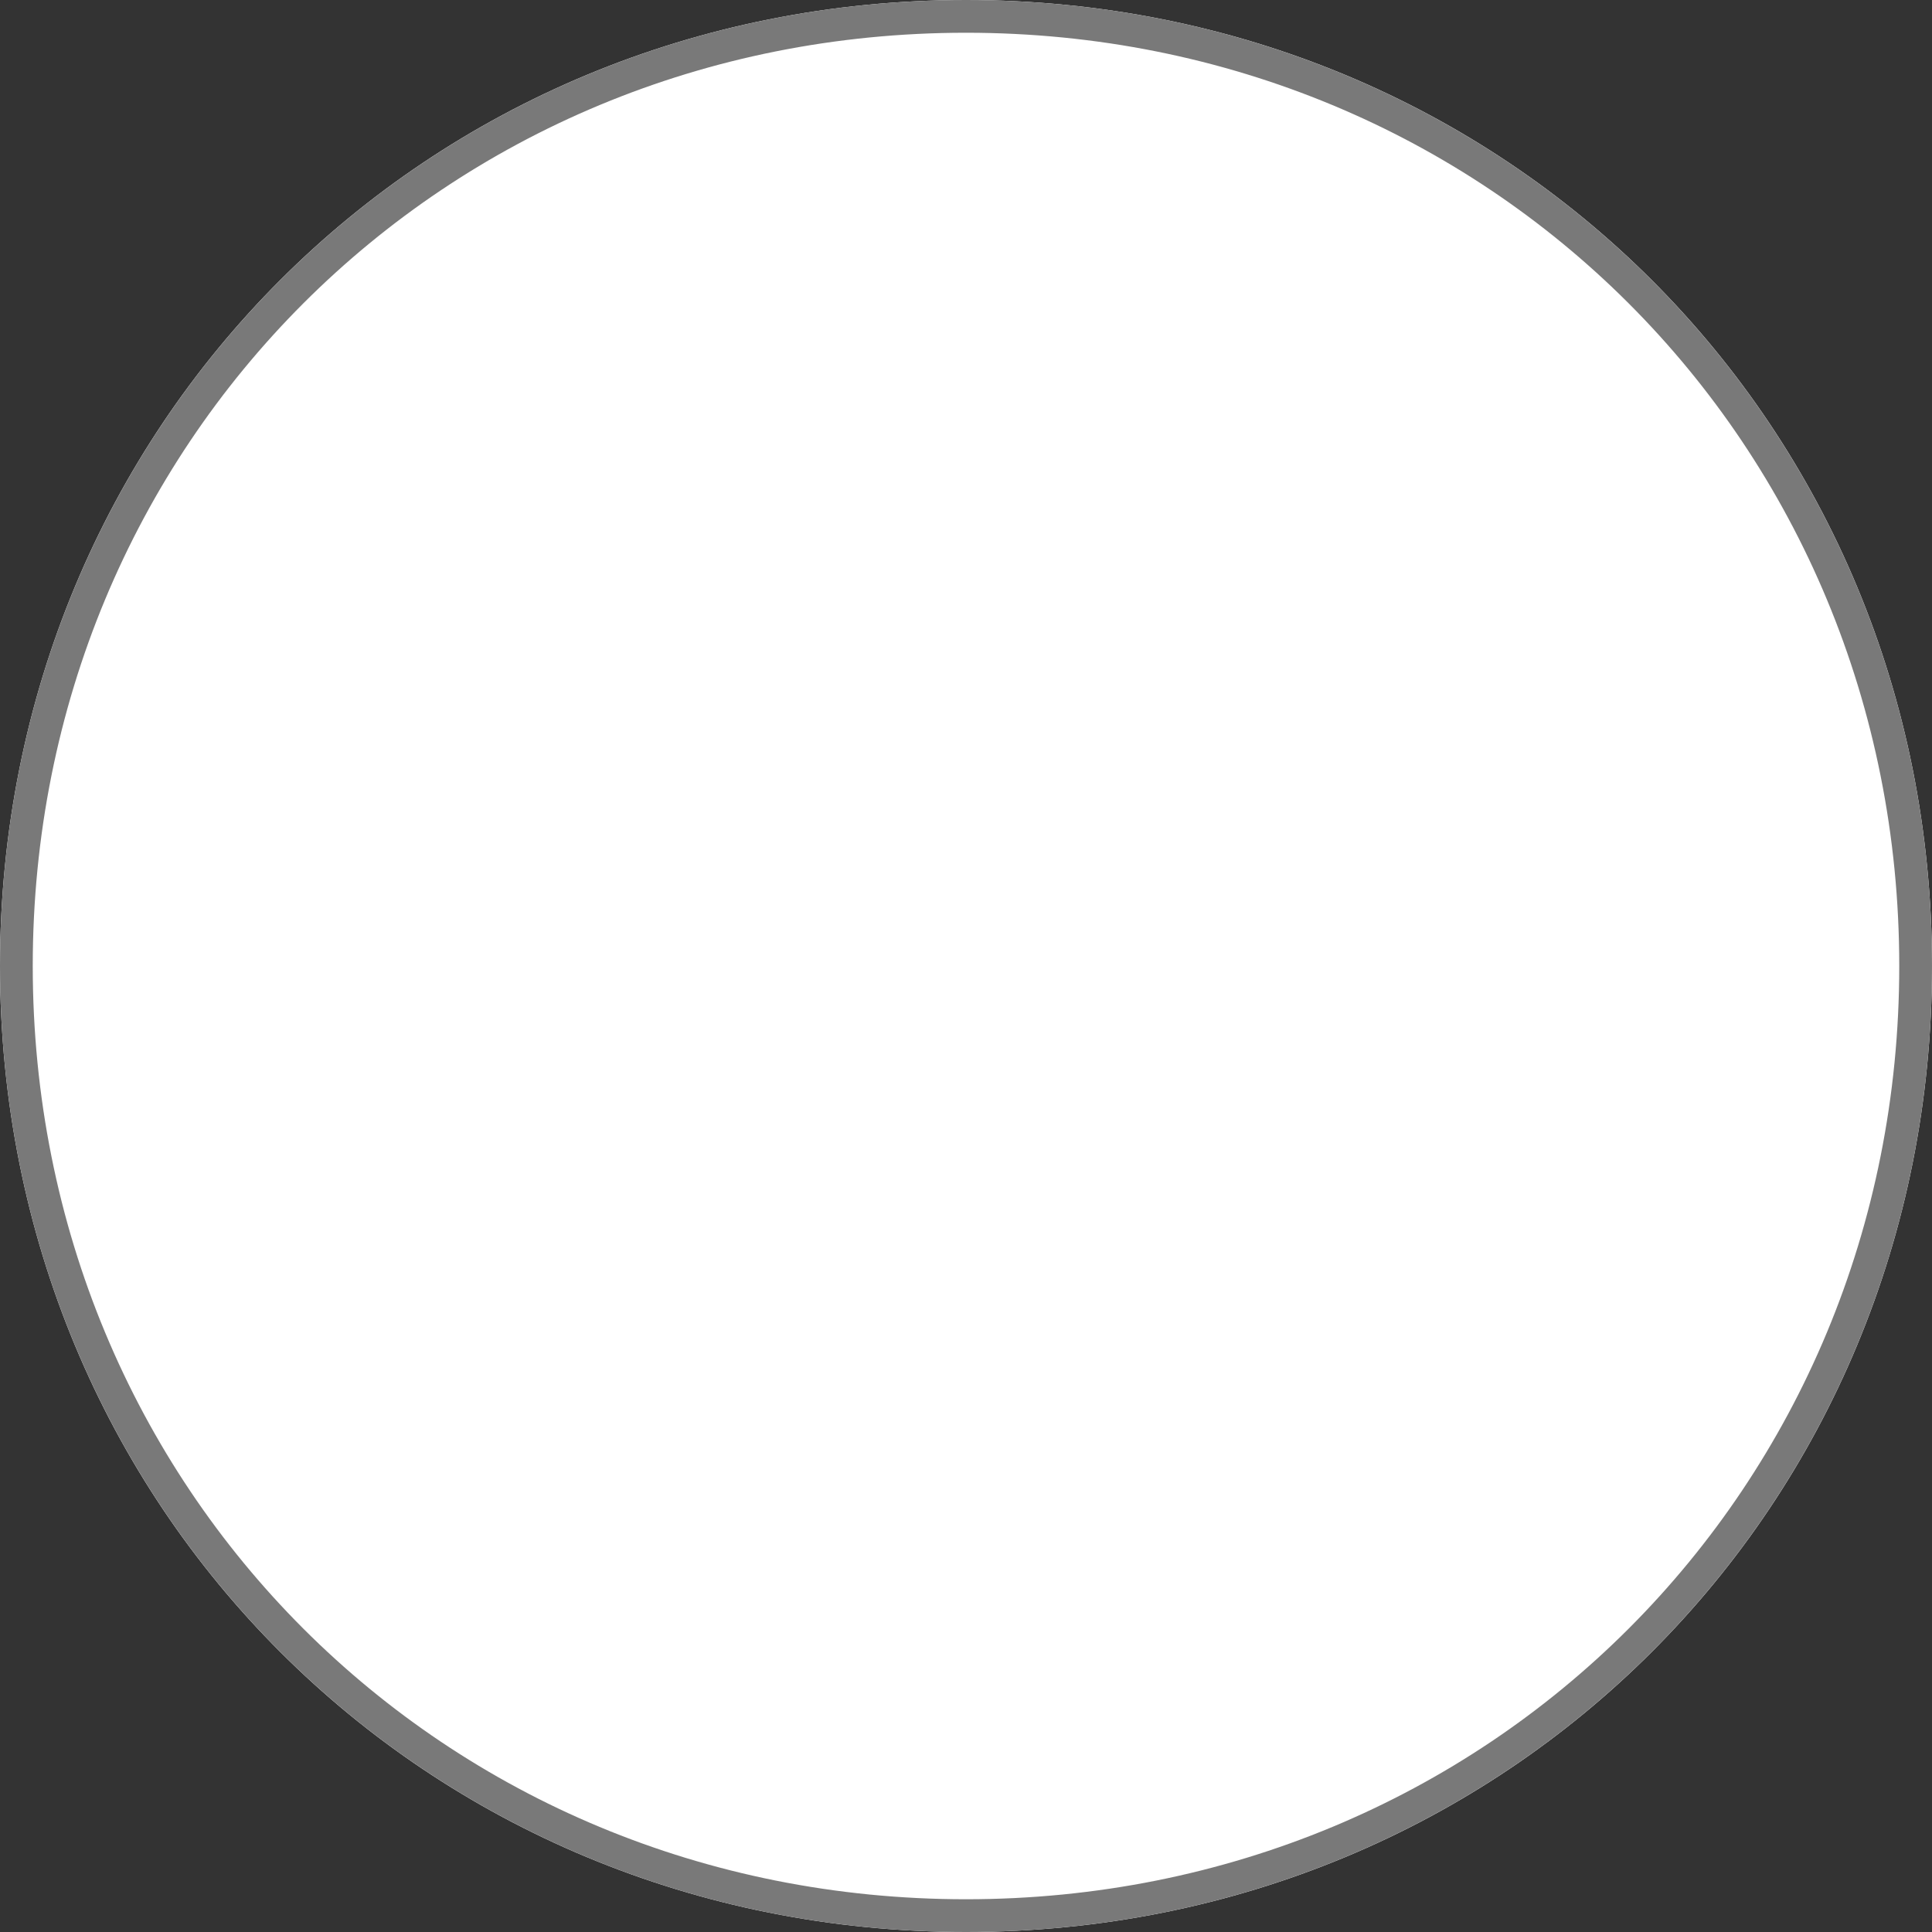 ﻿<?xml version="1.0" encoding="utf-8"?>
<svg version="1.1" xmlns:xlink="http://www.w3.org/1999/xlink" width="59px" height="59px" xmlns="http://www.w3.org/2000/svg">
  <rect width="100%" height="100%" fill="#333333" stroke="none"/>
  <g transform="matrix(1 0 0 1 -20 -88 )">
    <path d="M 49.5 88  C 66.02 88  79 100.98  79 117.5  C 79 134.02  66.02 147  49.5 147  C 32.98 147  20 134.02  20 117.5  C 20 100.98  32.98 88  49.5 88  Z " fill-rule="nonzero" fill="#ffffff" stroke="none" />
    <path d="M 49.5 88.5  C 65.74 88.5  78.5 101.26  78.5 117.5  C 78.5 133.74  65.74 146.5  49.5 146.5  C 33.26 146.5  20.5 133.74  20.5 117.5  C 20.5 101.26  33.26 88.5  49.5 88.5  Z " stroke-width="1" stroke="#797979" fill="none" />
  </g>
</svg>
